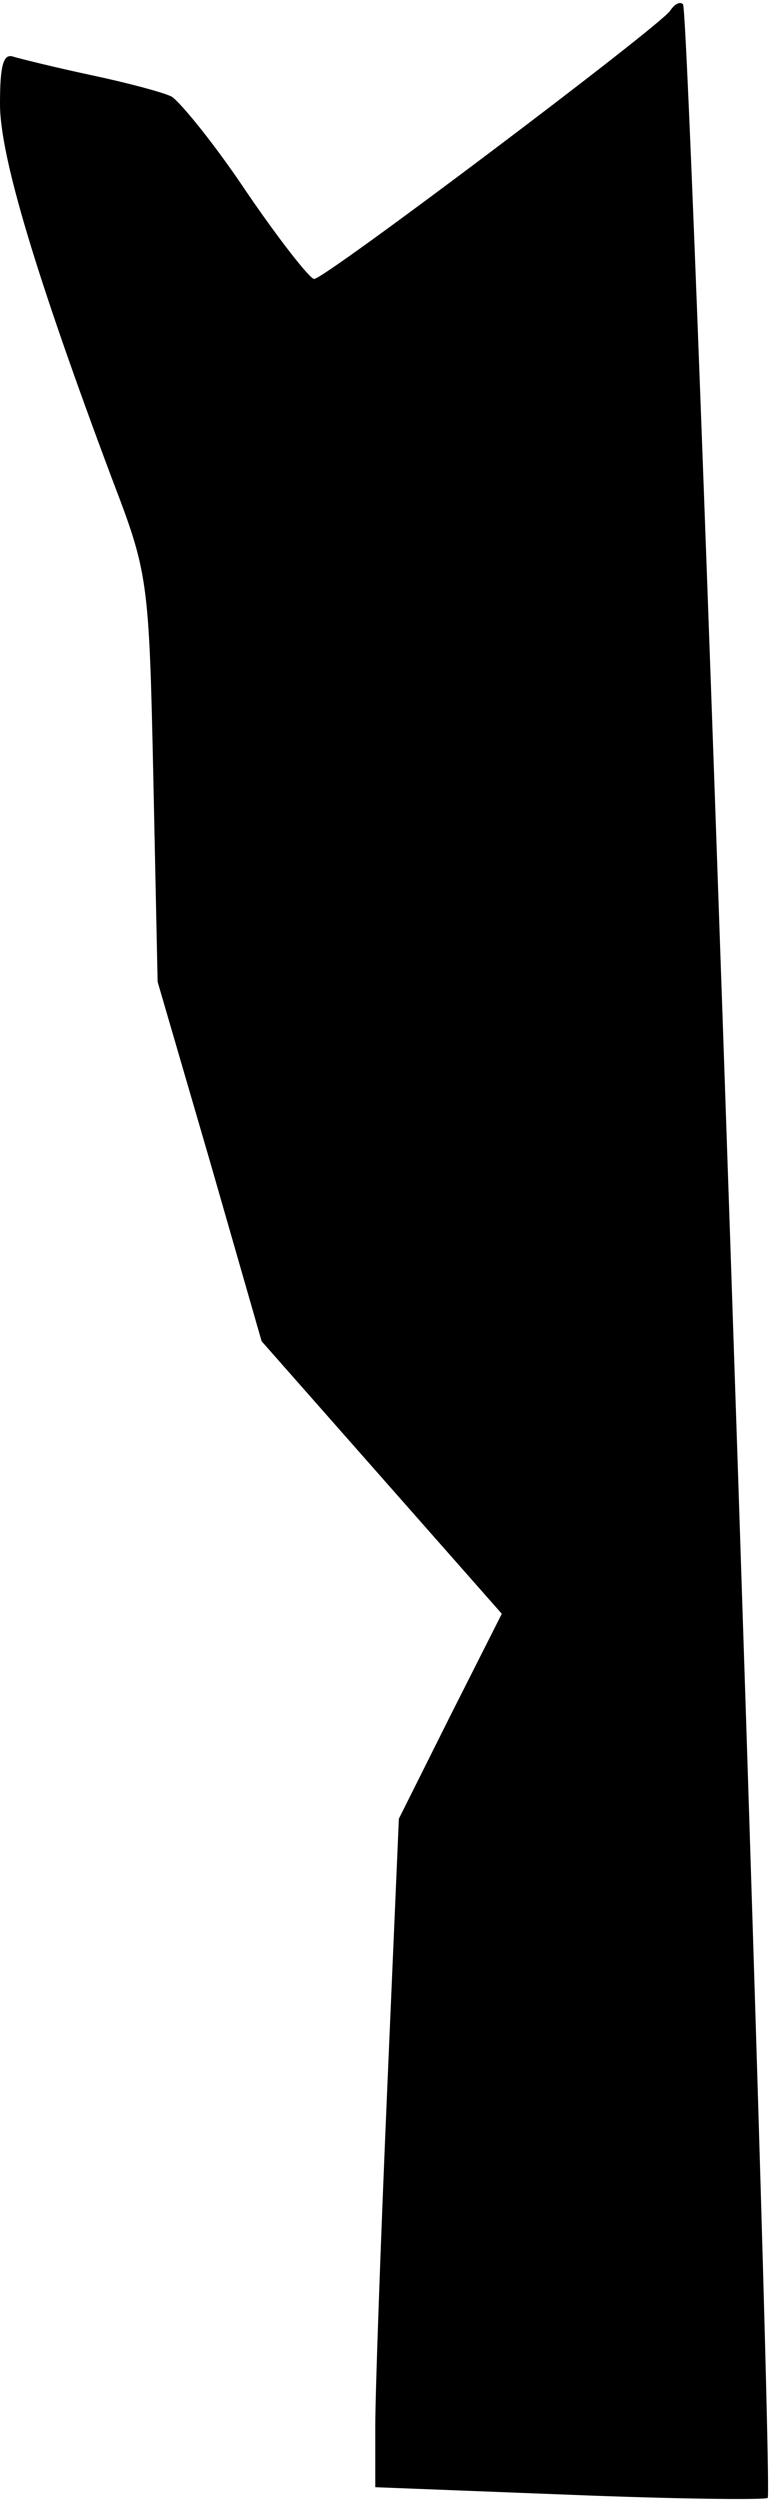 <?xml version="1.0" standalone="no"?>
<!DOCTYPE svg PUBLIC "-//W3C//DTD SVG 20010904//EN"
 "http://www.w3.org/TR/2001/REC-SVG-20010904/DTD/svg10.dtd">
<svg version="1.0" xmlns="http://www.w3.org/2000/svg"
 width="72pt" height="233pt" viewBox="0 0 72 233"
 preserveAspectRatio="xMidYMid meet">
<g transform="translate(0,233) scale(0.1,-0.1)"
fill="#000000" stroke="none">
<path fill="#000000" stroke="none" d="M625 2320 c-9 -14 -322 -250 -332 -250
-4 0 -33 37 -63 81 -30 45 -62 84 -70 89 -8 4 -42 13 -75 20 -33 7 -65 15 -72
17 -10 4 -13 -8 -13 -44 0 -49 34 -161 104 -348 34 -89 35 -93 39 -280 l4
-190 49 -168 48 -167 112 -127 112 -127 -48 -95 -48 -96 -11 -255 c-6 -140
-11 -280 -11 -311 l0 -57 180 -7 c100 -4 183 -5 186 -3 6 6 -72 2318 -79 2324
-3 3 -8 0 -12 -6z"/>
</g>
</svg>
